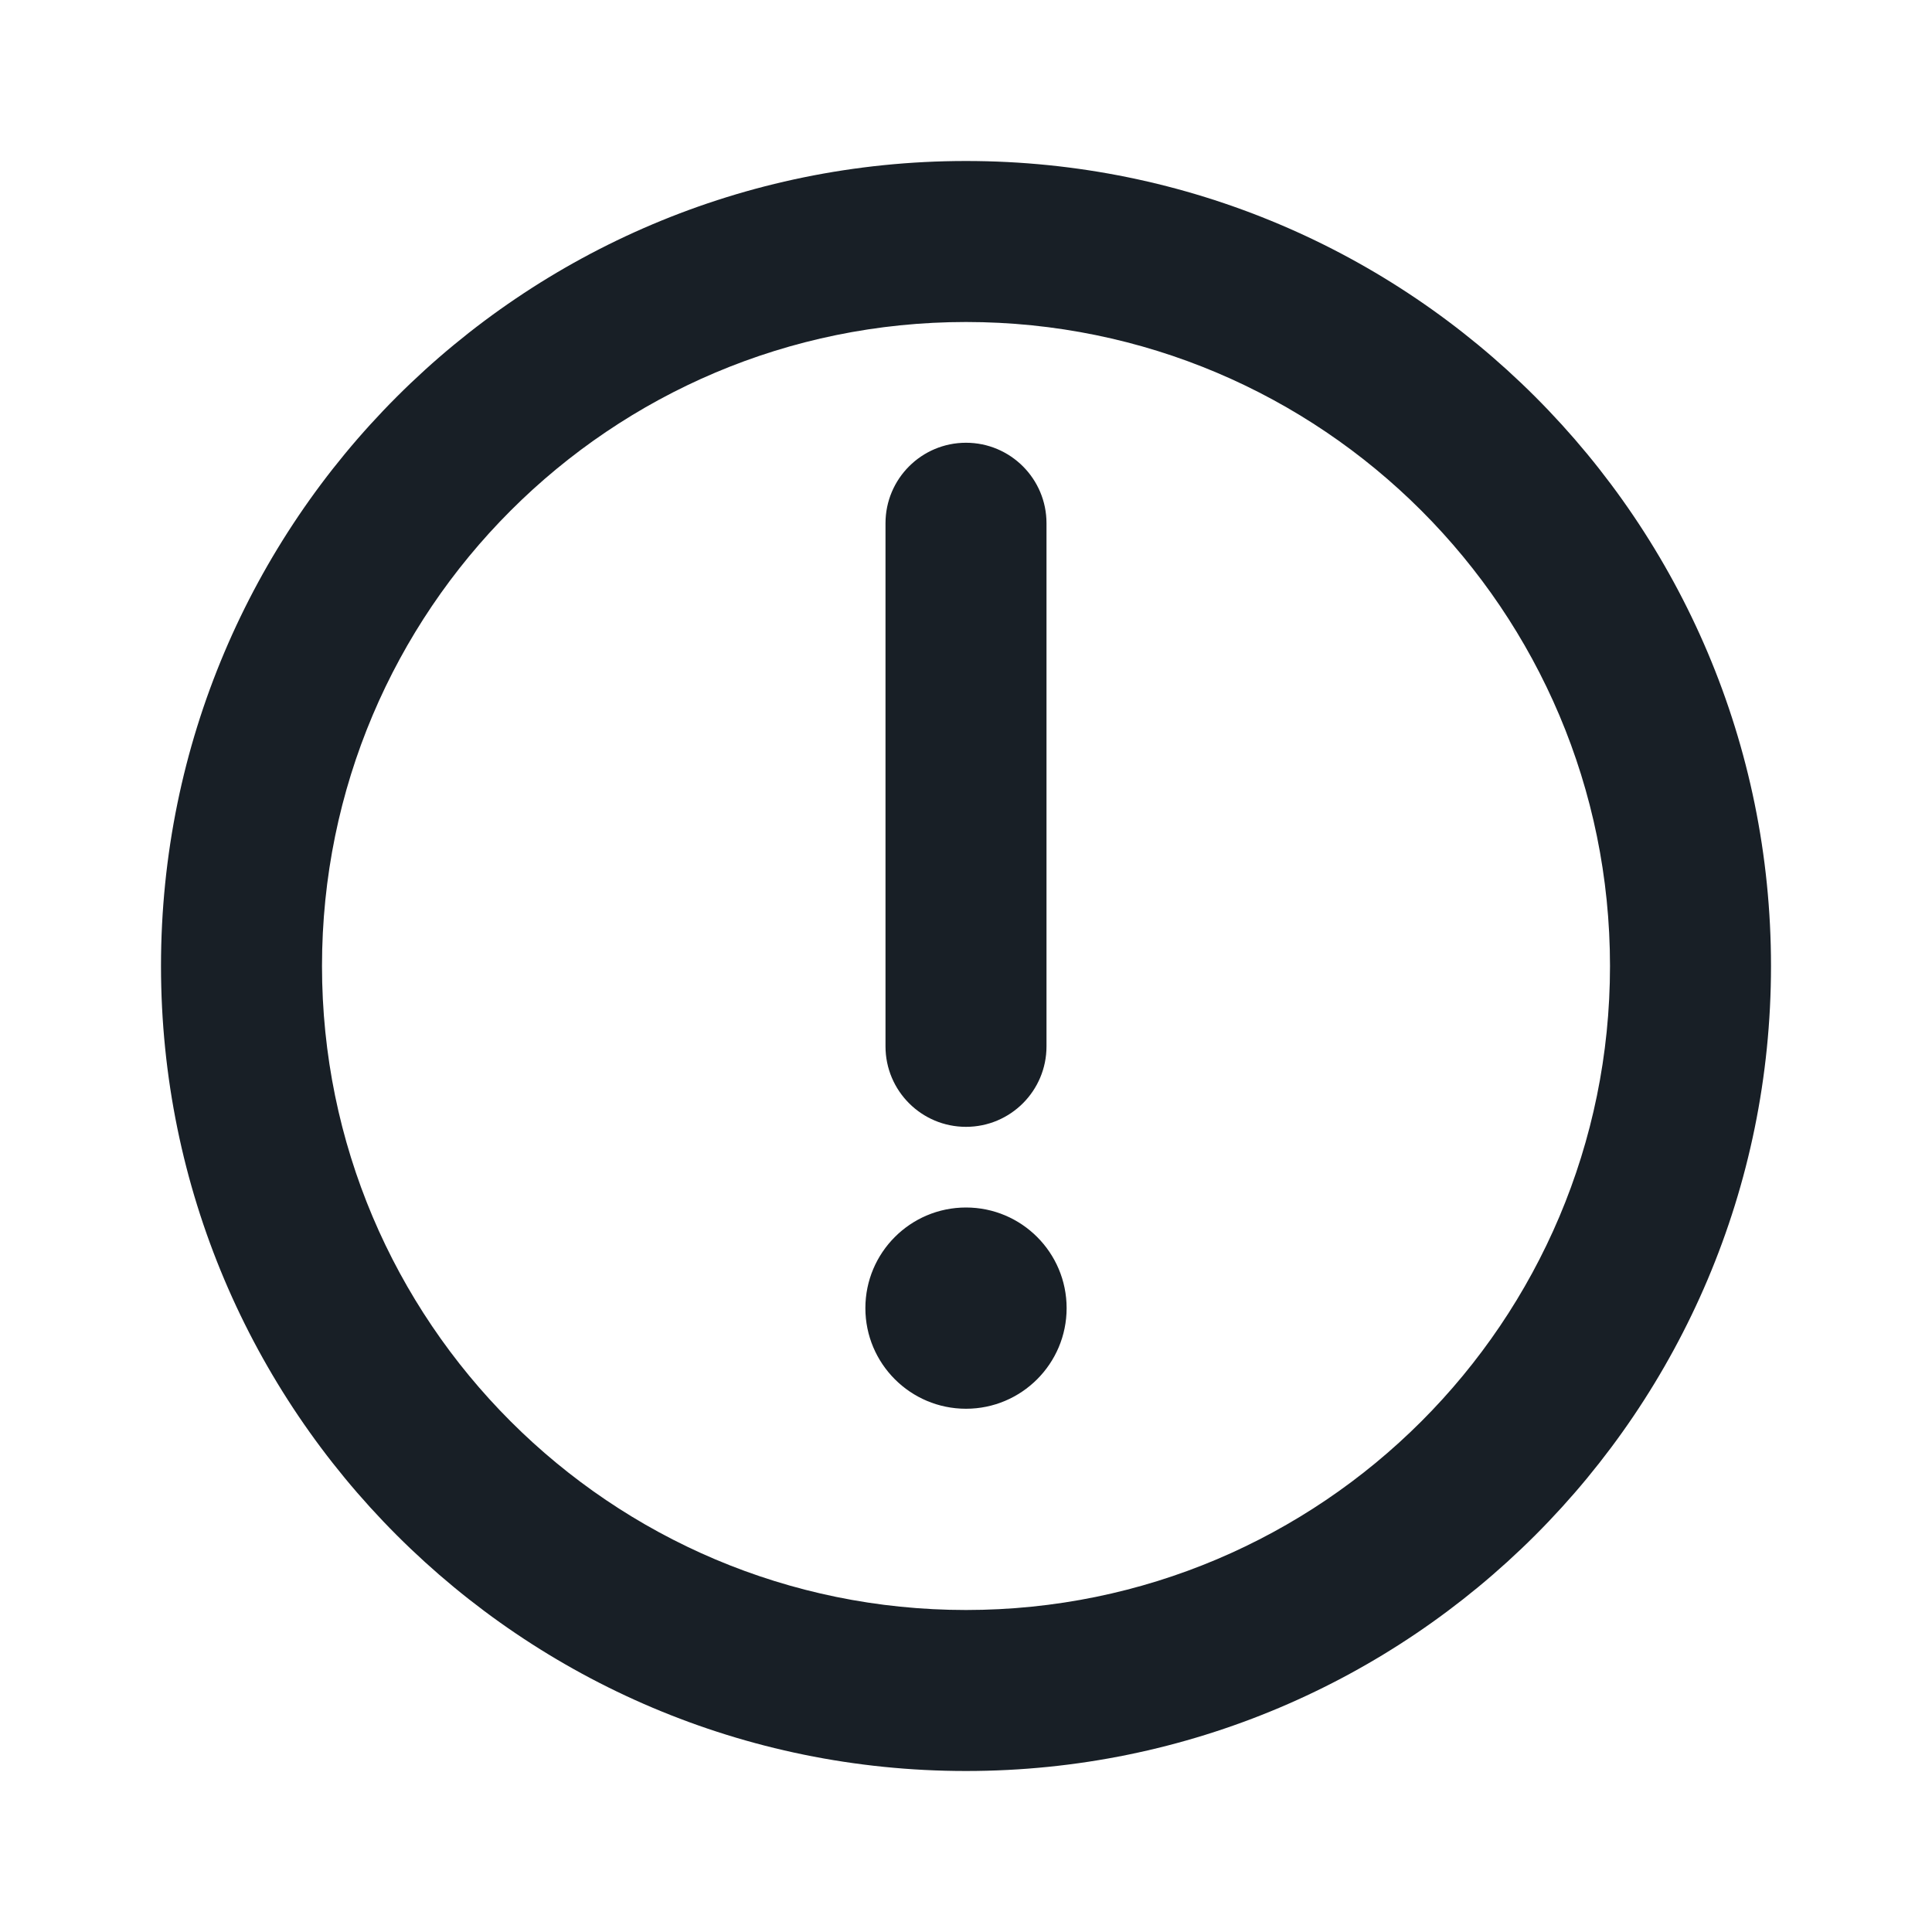 <svg width="24" height="24" viewBox="0 0 24 24" fill="none" xmlns="http://www.w3.org/2000/svg">
<path fill-rule="evenodd" clip-rule="evenodd" d="M12 20C16.418 20 20 16.418 20 12C20 7.582 16.418 4 12 4C7.582 4 4 7.582 4 12C4 16.418 7.582 20 12 20ZM22 12C22 17.523 17.523 22 12 22C6.477 22 2 17.523 2 12C2 6.477 6.477 2 12 2C17.523 2 22 6.477 22 12ZM10.75 16.25C10.75 15.56 11.31 15 12 15C12.69 15 13.25 15.56 13.25 16.25C13.25 16.94 12.69 17.5 12 17.5C11.31 17.5 10.75 16.94 10.75 16.25ZM11 12.998C11 13.551 11.448 13.998 12 13.998C12.552 13.998 13 13.551 13 12.998L13 6.5C13 5.948 12.552 5.5 12 5.5C11.448 5.5 11 5.948 11 6.5L11 12.998Z" fill="#181F26"/>
</svg>
